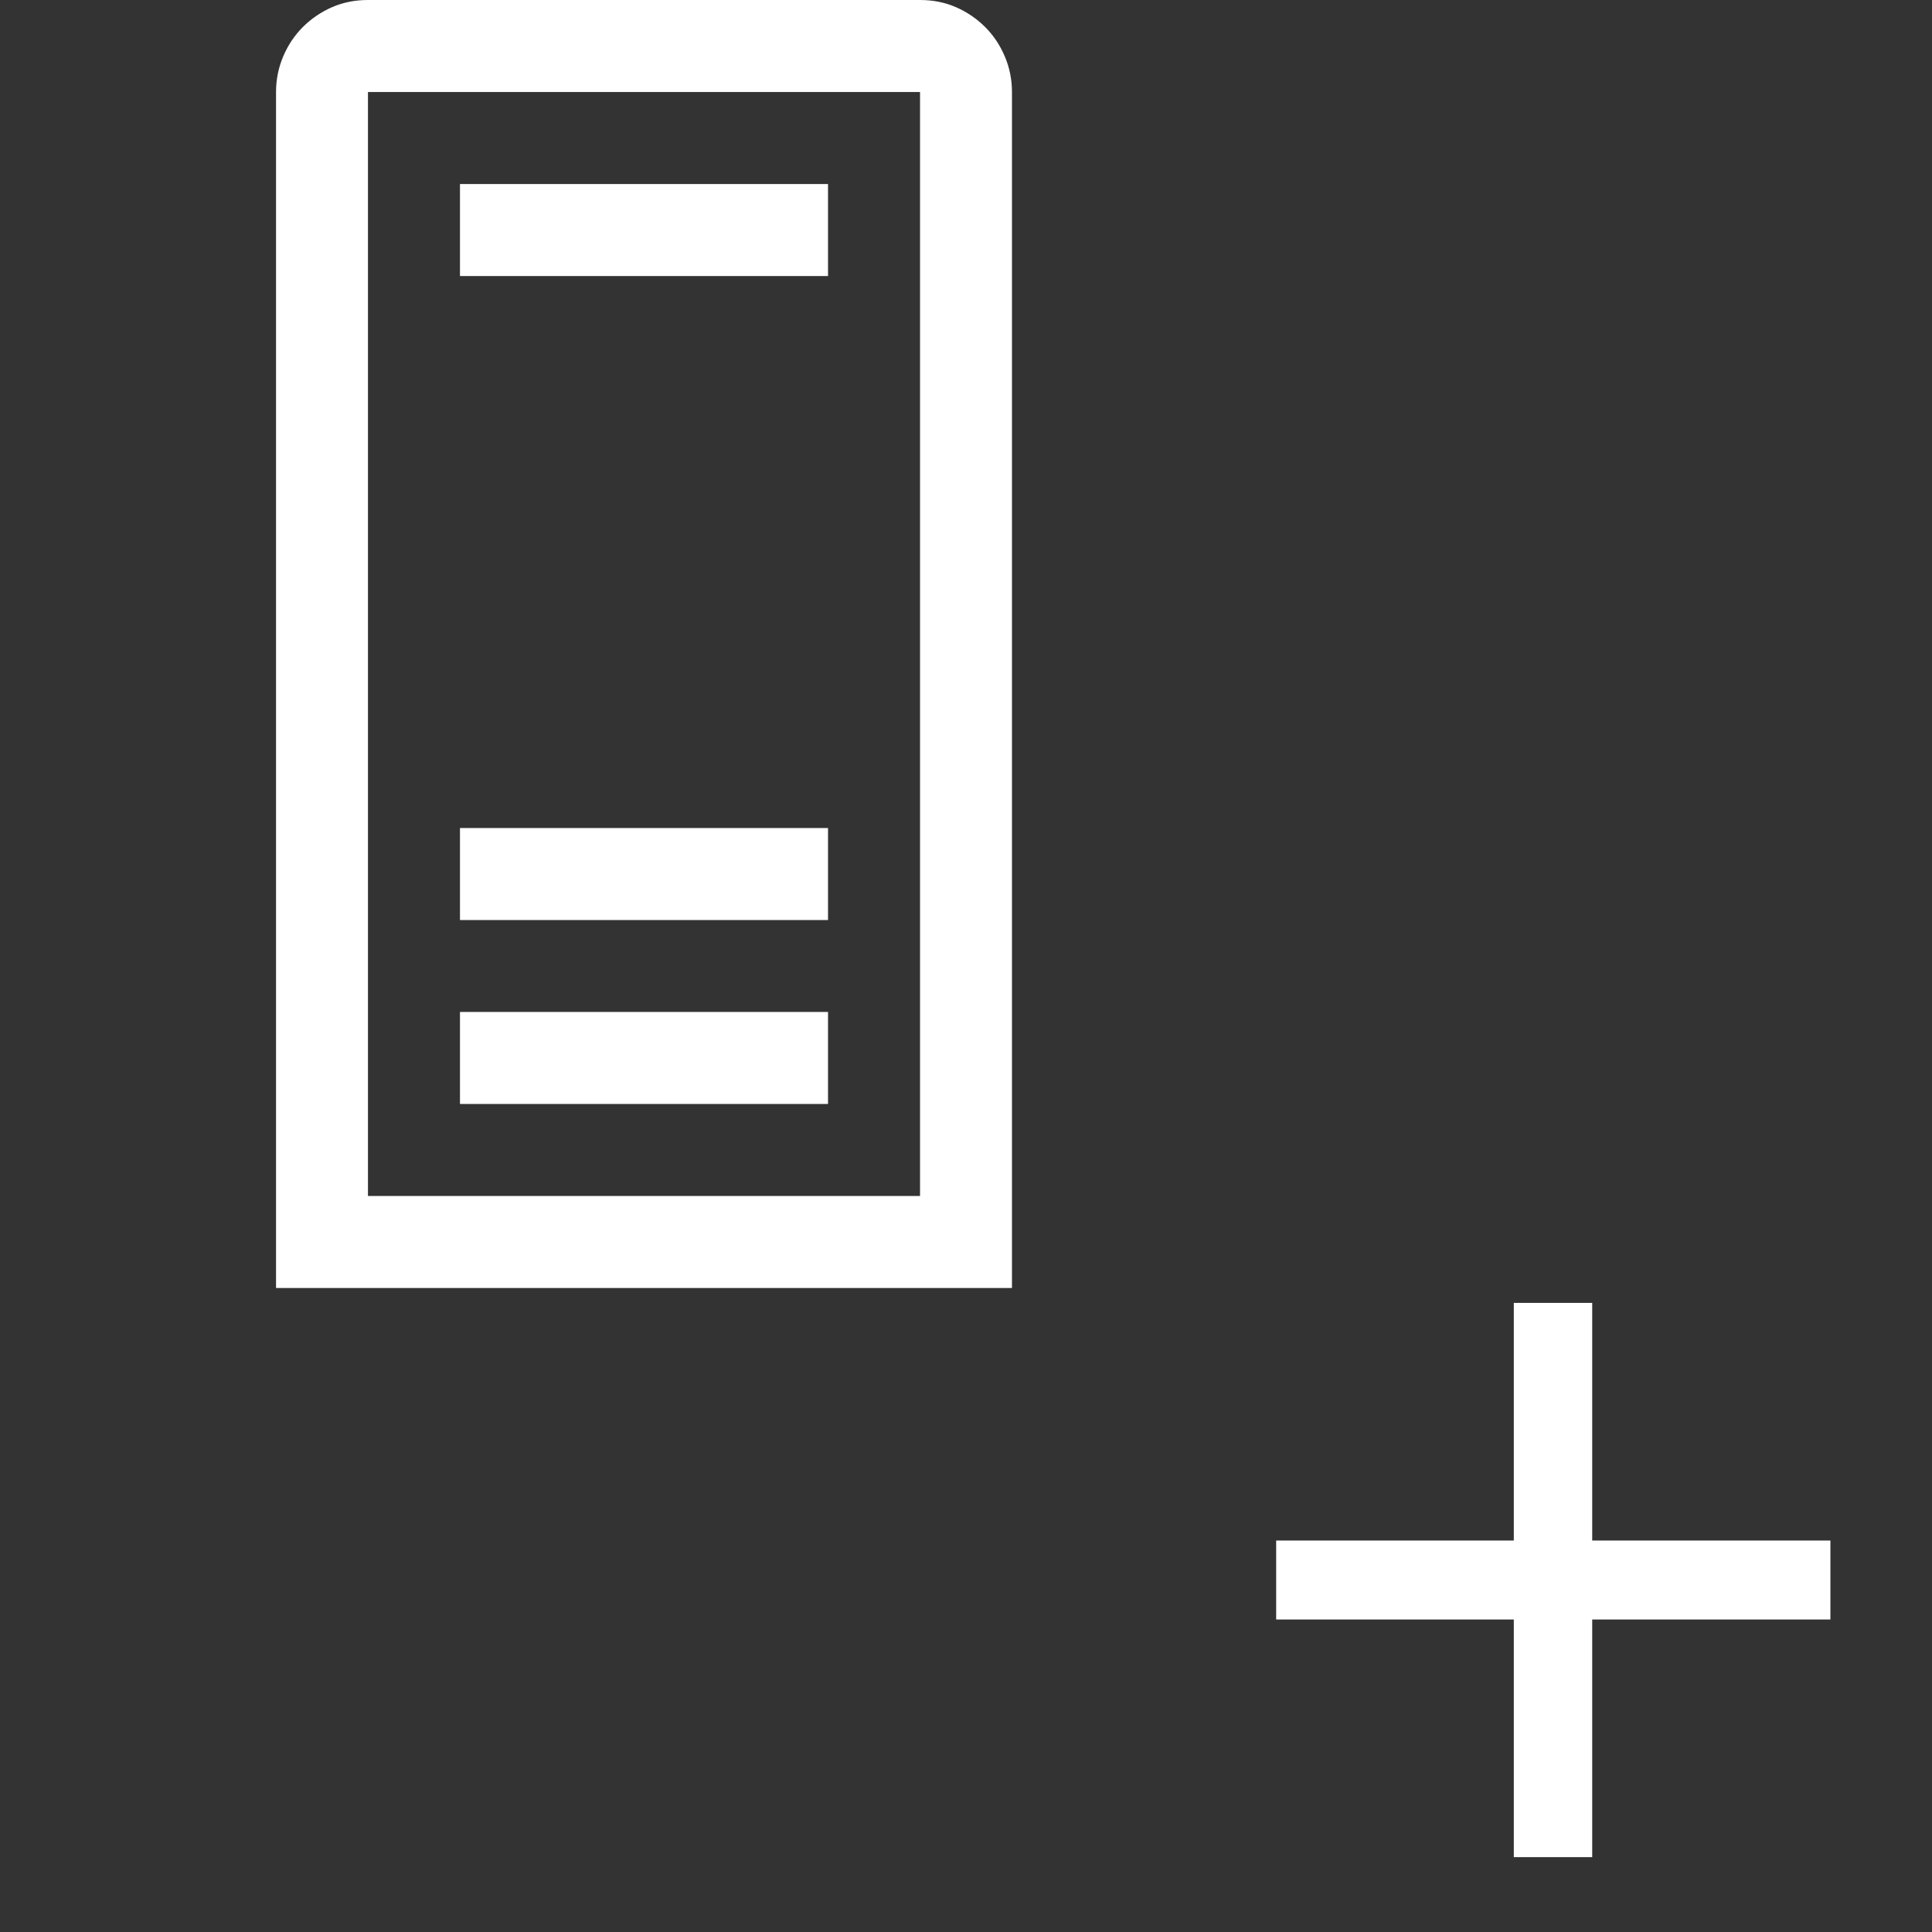 <?xml version="1.0" encoding="UTF-8"?>
<!DOCTYPE svg PUBLIC "-//W3C//DTD SVG 1.1//EN" "http://www.w3.org/Graphics/SVG/1.1/DTD/svg11.dtd">
<svg version="1.1" xmlns="http://www.w3.org/2000/svg" xmlns:xlink="http://www.w3.org/1999/xlink" x="0" y="0" width="24" height="24" viewBox="0, 0, 24, 24">
  <rect x="0" y="0" width="24" height="24" fill="#333333" stroke="none"/>
  <g id="Layer_1">
    <path d="M22.738,20.118 L19.779,20.118 L19.779,23.07 L18.805,23.07 L18.805,20.118 L15.853,20.118 L15.853,19.137 L18.805,19.137 L18.805,16.185 L19.779,16.185 L19.779,19.137 L22.738,19.137 z" fill="#FFFFFF"/>
    <path d="M11.429,0 Q11.67,0 11.875,0.089 Q12.08,0.179 12.237,0.335 Q12.393,0.491 12.482,0.701 Q12.571,0.911 12.571,1.143 L12.571,16 L3.429,16 L3.429,1.143 Q3.429,0.911 3.518,0.701 Q3.607,0.491 3.763,0.335 Q3.92,0.179 4.125,0.089 Q4.33,0 4.571,0 z M11.429,1.143 L4.571,1.143 L4.571,14.857 L11.429,14.857 z M10.286,3.429 L5.714,3.429 L5.714,2.286 L10.286,2.286 z M10.286,11.429 L5.714,11.429 L5.714,10.286 L10.286,10.286 z M10.286,13.714 L5.714,13.714 L5.714,12.571 L10.286,12.571 z" fill="#FFFFFF"/>
  </g>
</svg>

